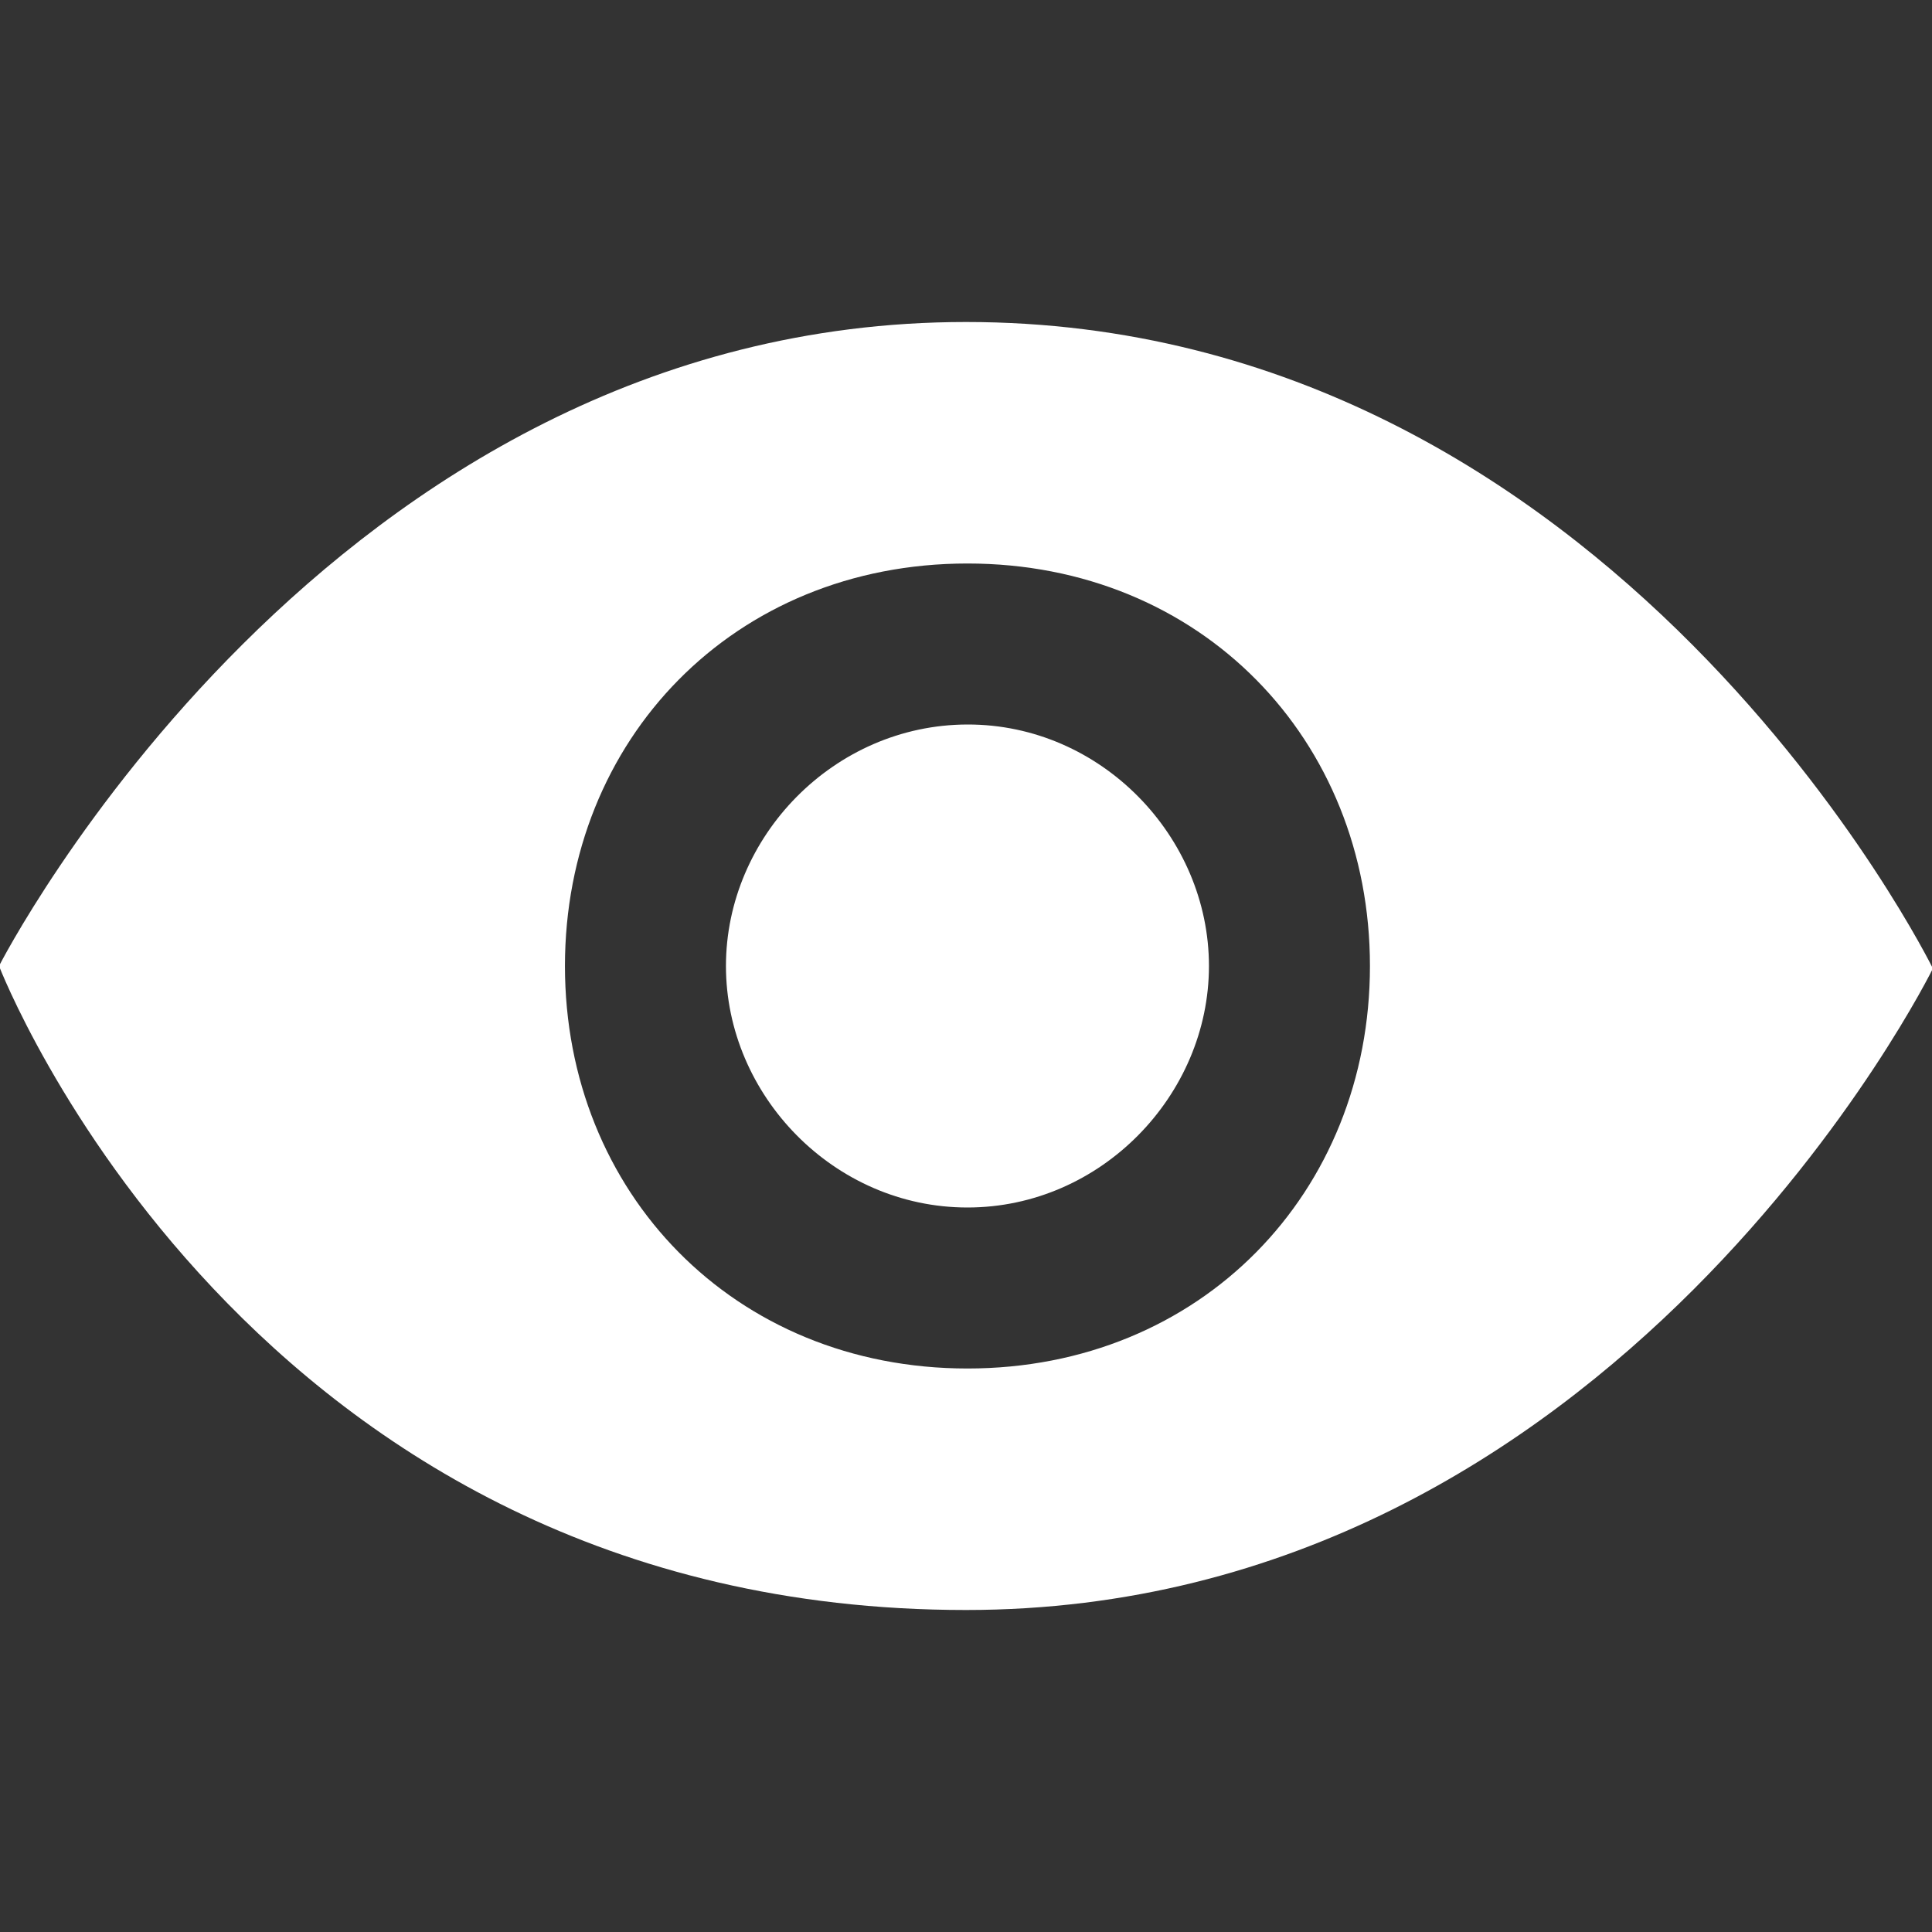 <?xml version="1.0" ?><!DOCTYPE svg  PUBLIC '-//W3C//DTD SVG 1.1//EN'  'http://www.w3.org/Graphics/SVG/1.1/DTD/svg11.dtd'><svg enable-background="new 0 0 24 24" height="24px" id="Layer_1" version="1.1" viewBox="0 0 24 24" width="24px" xml:space="preserve" xmlns="http://www.w3.org/2000/svg" xmlns:xlink="http://www.w3.org/1999/xlink"><rect x="0" y="0" width="24" height="24" fill="#333333" stroke="none"/><g><g><path clip-rule="evenodd" d="M12,4C4.063,4-0.012,12-0.012,12S3.063,20,12,20    c8.093,0,12.011-7.969,12.011-7.969S20.062,4,12,4z M12.018,17c-2.902,0-5-2.188-5-5c0-2.813,2.098-5,5-5c2.902,0,5,2.187,5,5    C17.018,14.812,14.92,17,12.018,17z M12.018,9c-1.658,0.003-3,1.393-3,3c0,1.606,1.342,3,3,3c1.658,0,3-1.395,3-3    C15.018,10.392,13.676,8.997,12.018,9z" fill="#fff" fill-rule="evenodd"/></g></g></svg>